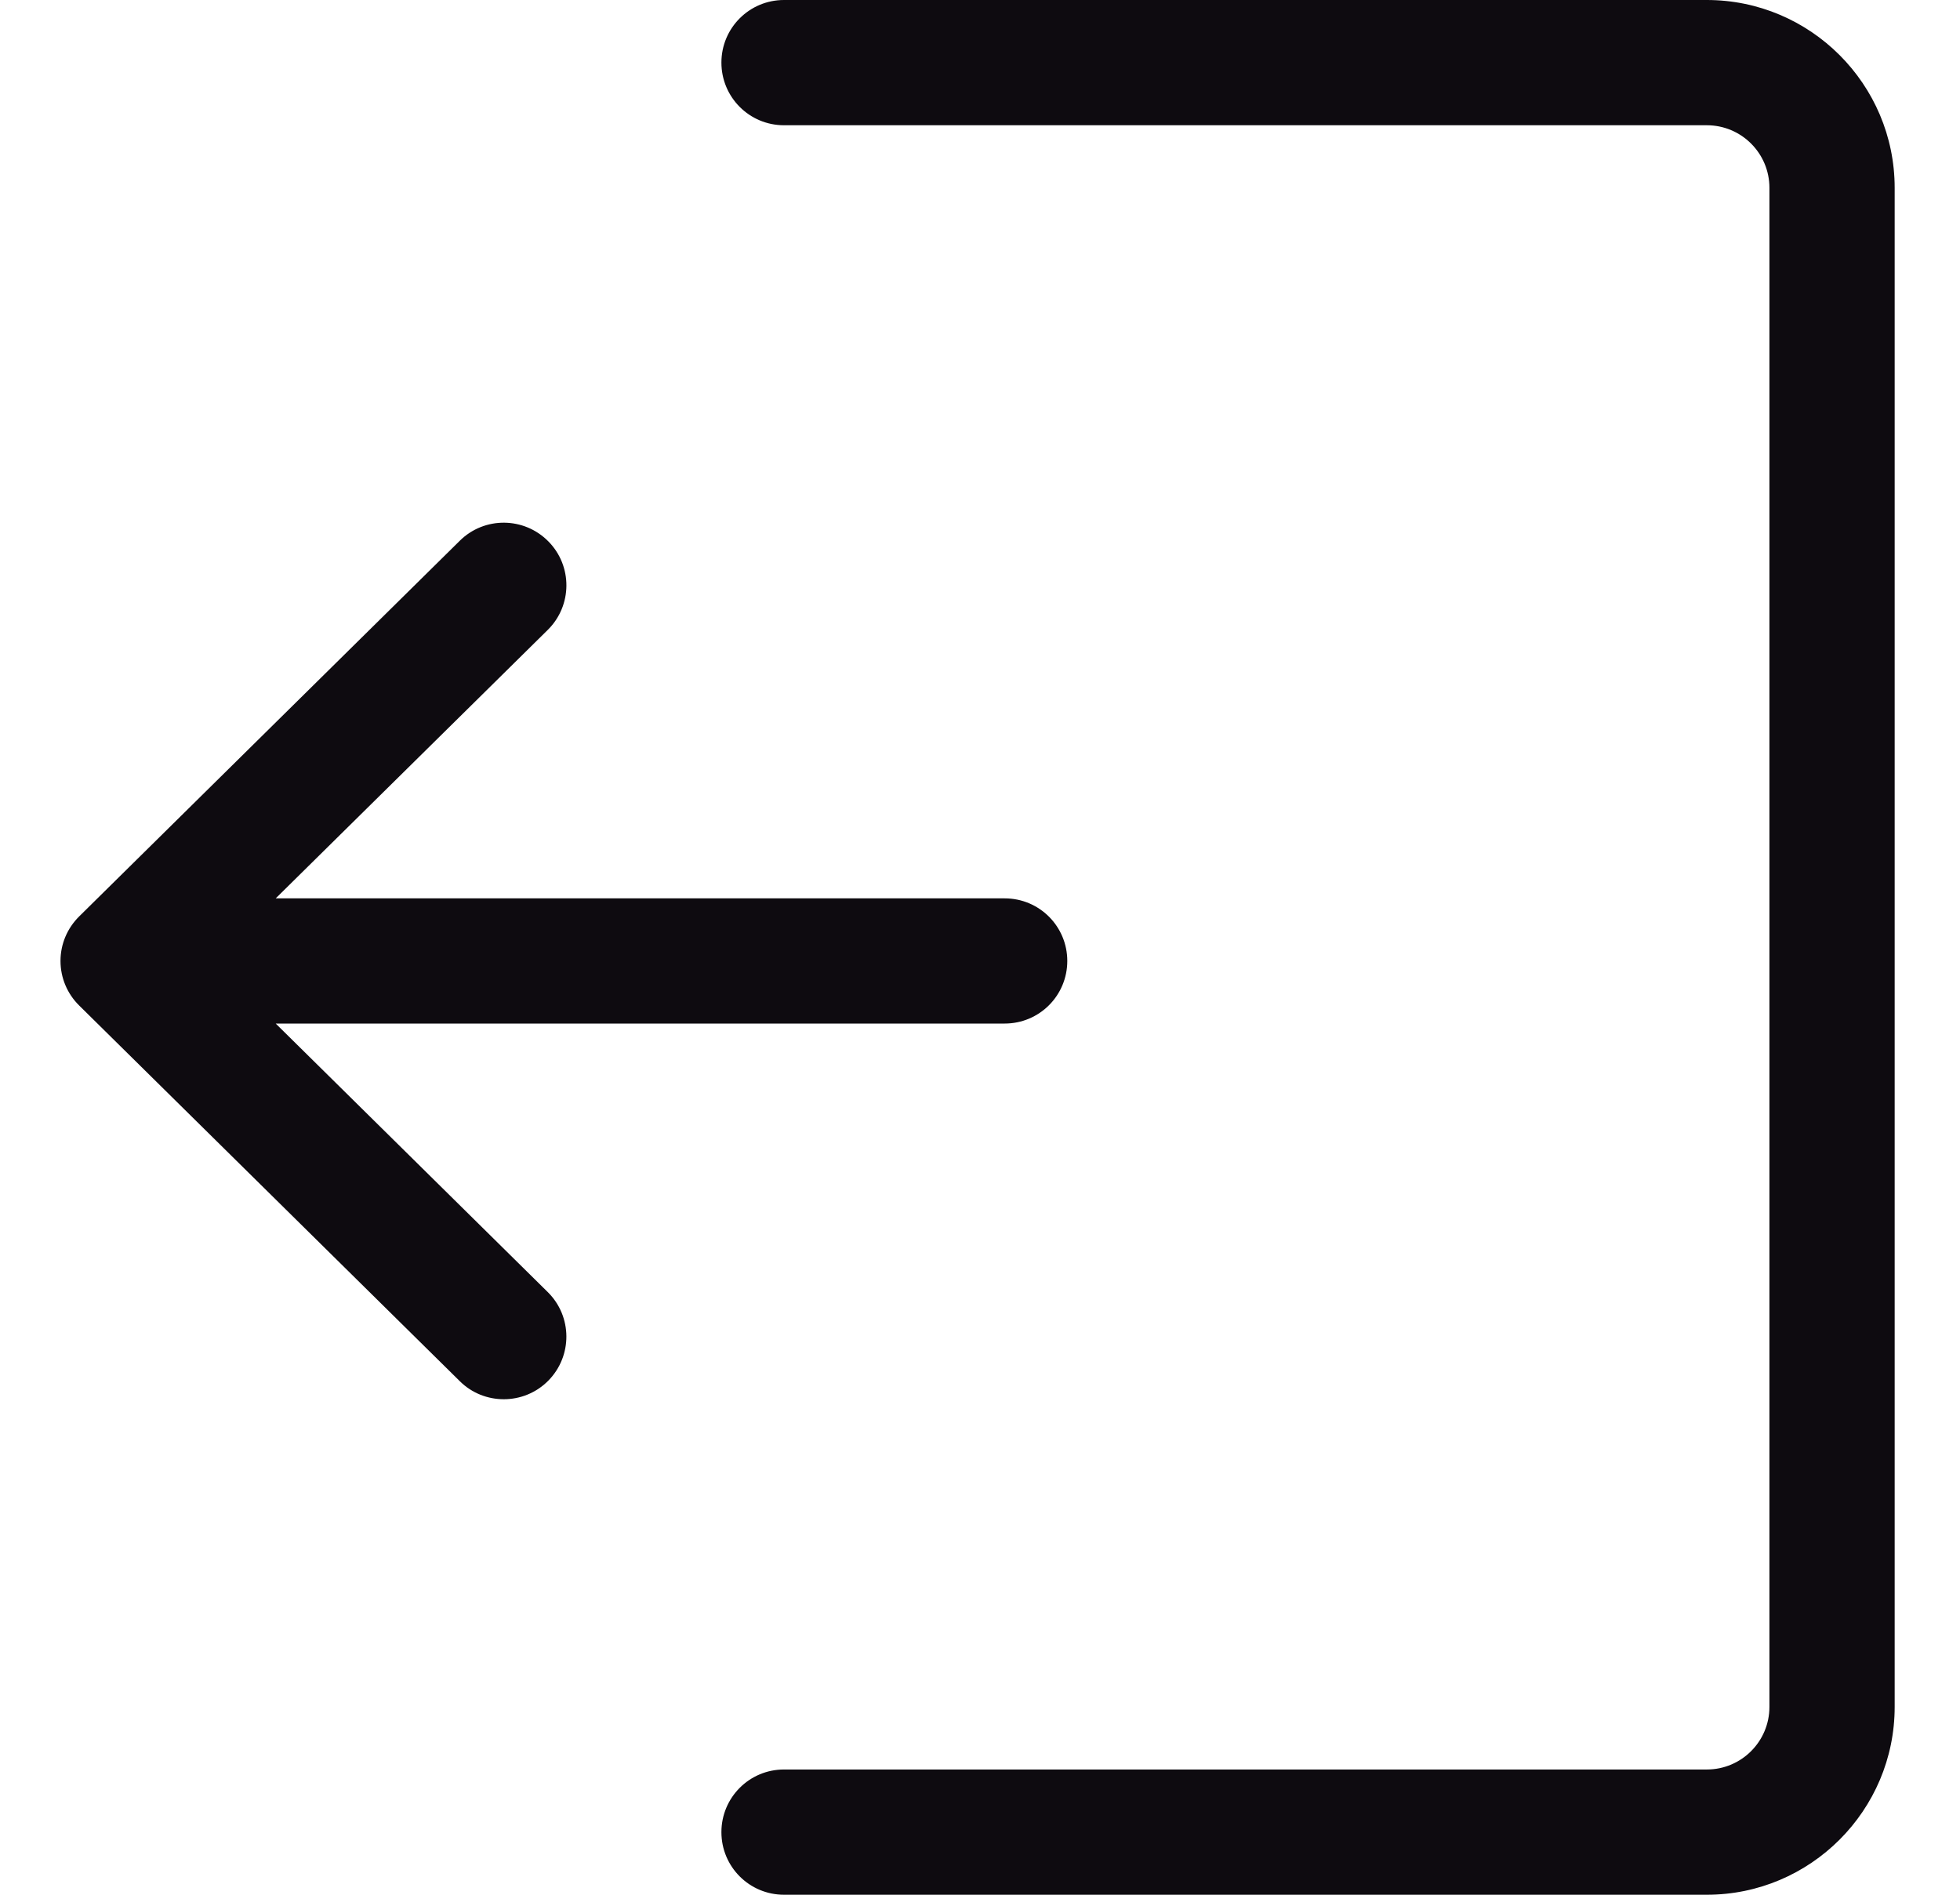 <svg width="30" height="29" viewBox="0 0 30 29" fill="none" xmlns="http://www.w3.org/2000/svg">
<path d="M12 27.083H26.125C26.654 27.083 27.083 26.654 27.083 26.125V2.875C27.083 2.346 26.654 1.917 26.125 1.917H12C11.47 1.917 11.042 1.488 11.042 0.958C11.042 0.428 11.47 0 12 0H26.125C27.71 0 29 1.29 29 2.875V26.125C29 27.71 27.71 29 26.125 29H12C11.47 29 11.042 28.572 11.042 28.042C11.042 27.512 11.47 27.083 12 27.083Z" fill="#0E0B10"/>
<path d="M1.212 14.026L7.038 8.276C7.414 7.904 8.021 7.909 8.393 8.286C8.765 8.662 8.761 9.269 8.384 9.641L4.22 13.75H15.378C15.908 13.75 16.336 14.178 16.336 14.708C16.336 15.238 15.908 15.666 15.378 15.666H4.22L8.384 19.776C8.761 20.148 8.764 20.754 8.393 21.131C8.206 21.321 7.958 21.416 7.711 21.416C7.468 21.416 7.224 21.325 7.038 21.14L1.212 15.39C1.029 15.21 0.926 14.965 0.926 14.708C0.926 14.451 1.029 14.207 1.212 14.026Z" fill="#0E0B10"/>
</svg>
